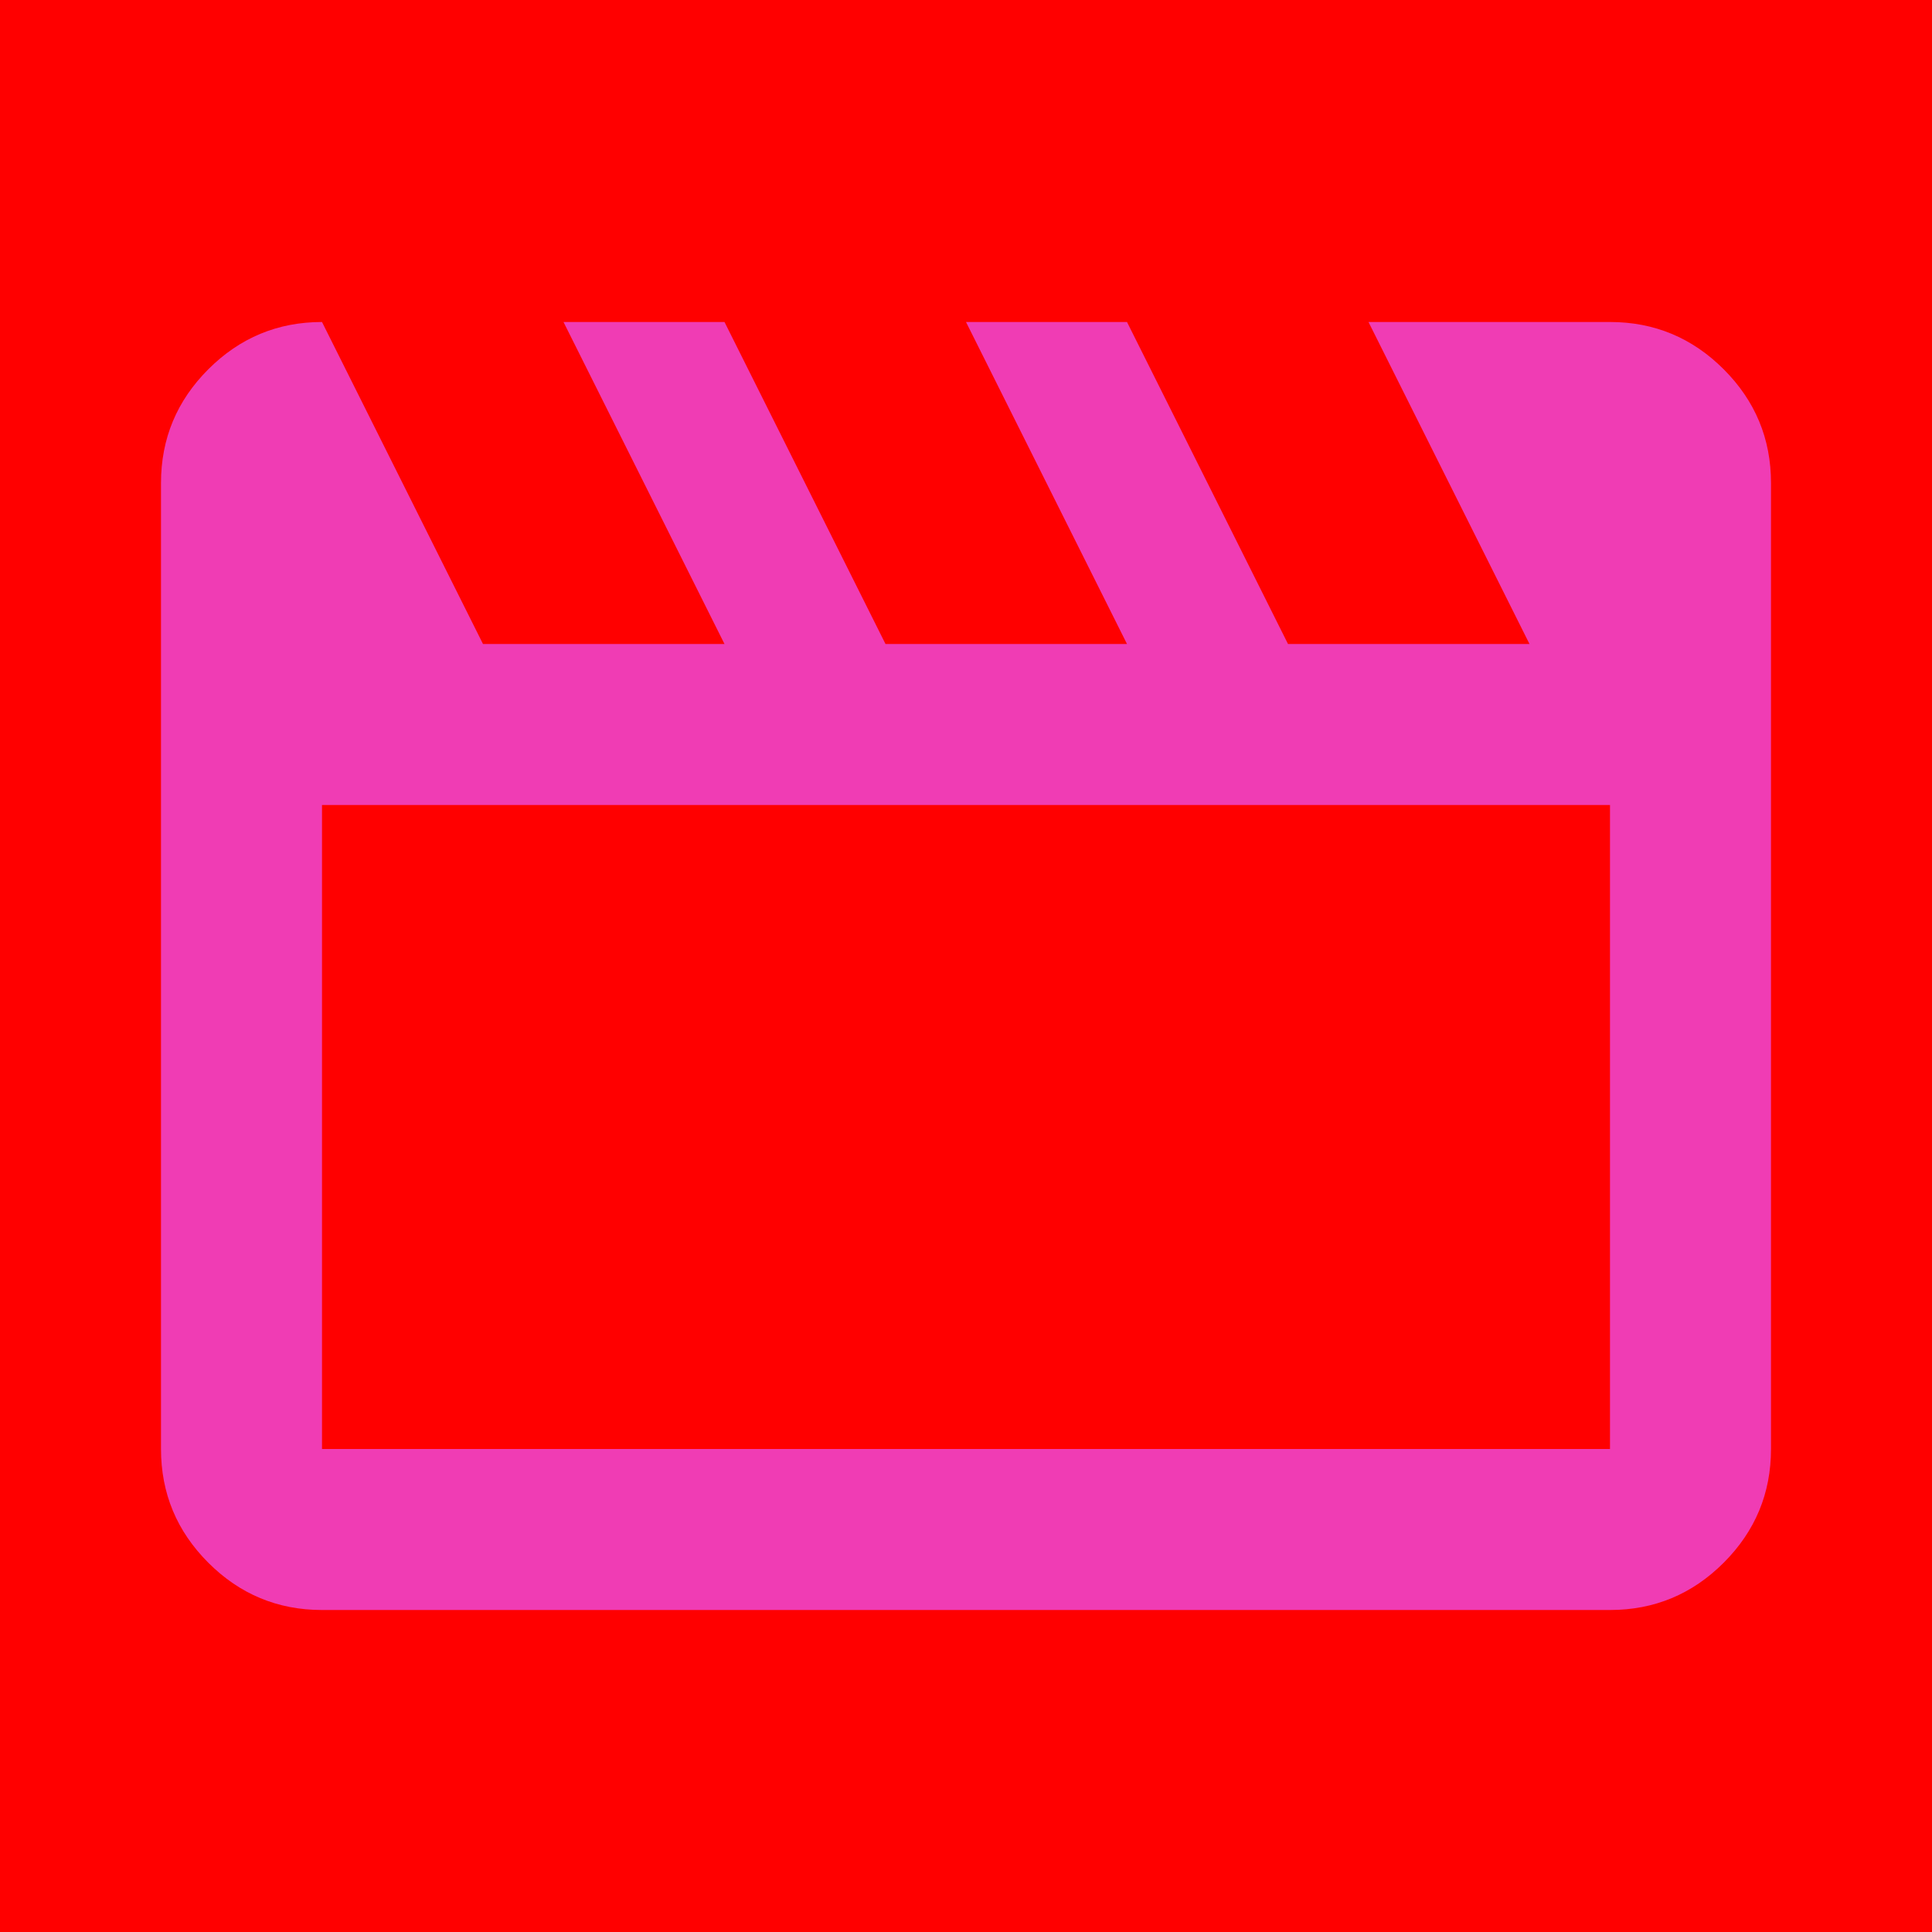 <svg width="108" height="108" viewBox="0 0 960 960" xmlns="http://www.w3.org/2000/svg">
    <rect width="960" height="960" fill="#ff000000" />
    <path
        d="M160,160L240,320L360,320L280,160L360,160L440,320L560,320L480,160L560,160L640,320L760,320L680,160L800,160Q833,160 856.5,183.5Q880,207 880,240L880,720Q880,753 856.5,776.5Q833,800 800,800L160,800Q127,800 103.5,776.5Q80,753 80,720L80,240Q80,207 103.5,183.5Q127,160 160,160ZM160,400L160,720Q160,720 160,720Q160,720 160,720L800,720Q800,720 800,720Q800,720 800,720L800,400L160,400ZM160,400L160,400L160,720Q160,720 160,720Q160,720 160,720L160,720Q160,720 160,720Q160,720 160,720L160,400Z"
        fill="#F03CB4" />
</svg>